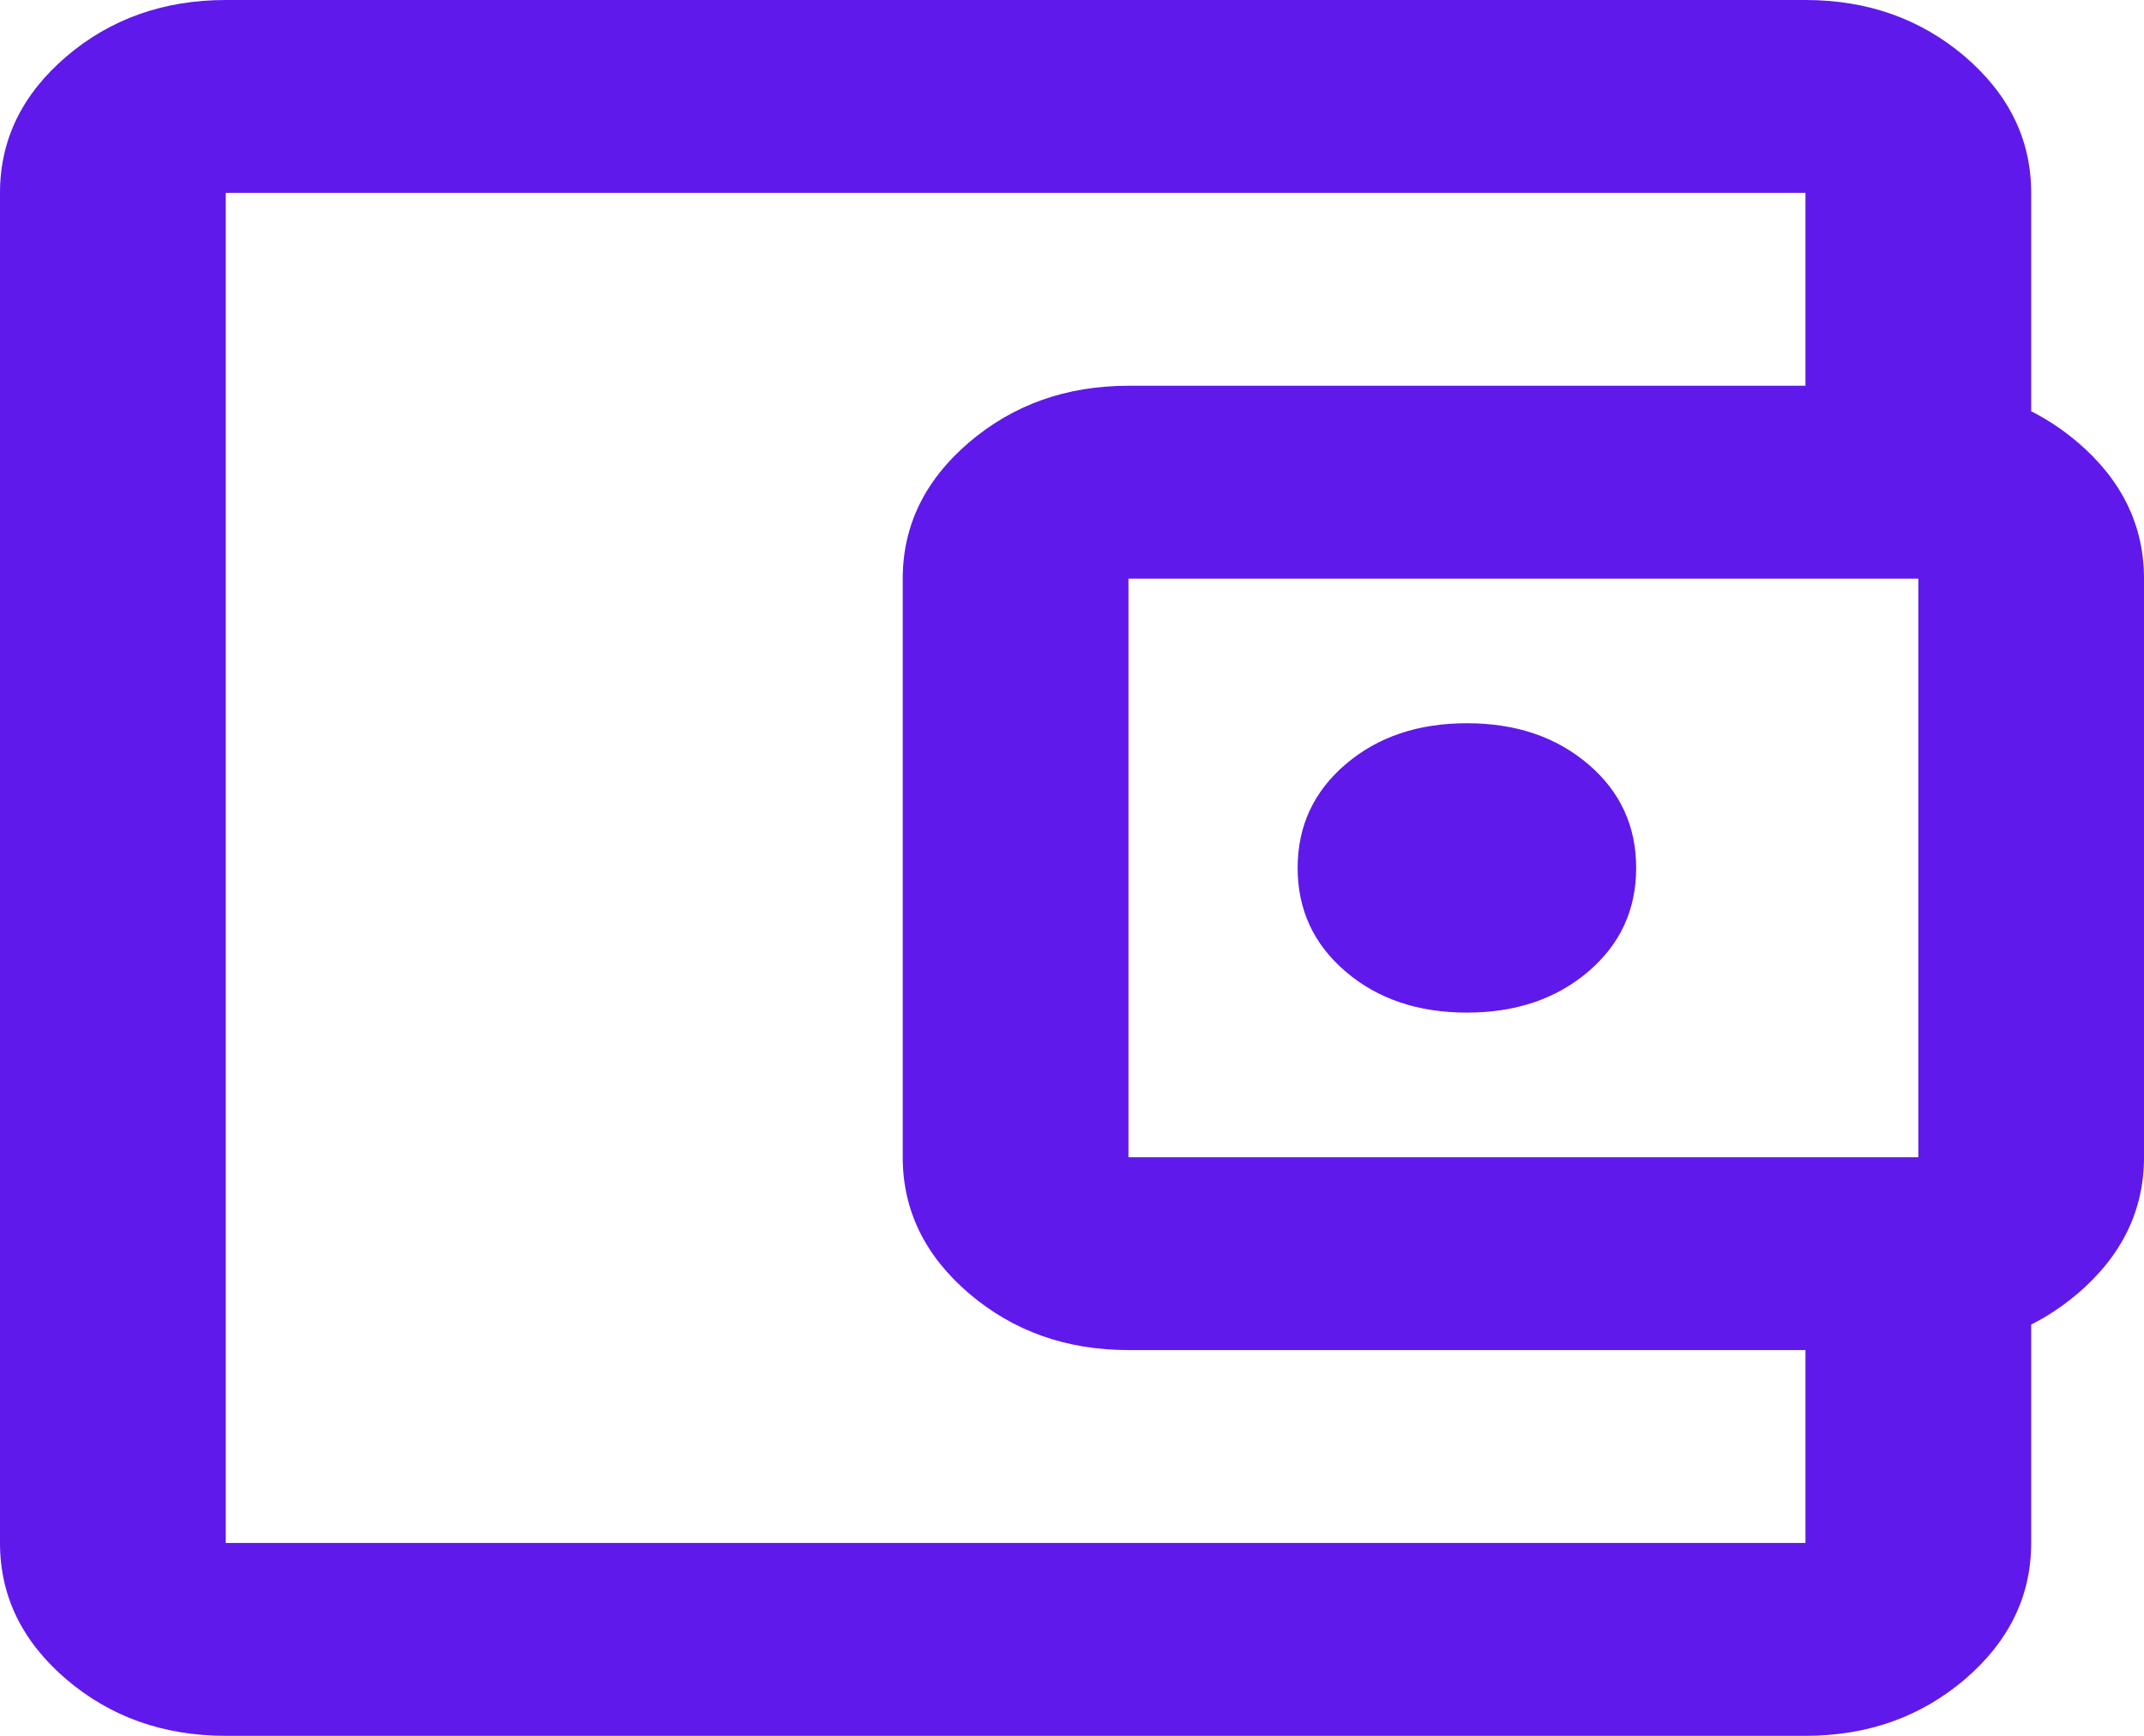 <svg width="21" height="17" viewBox="0 0 21 17" fill="none" xmlns="http://www.w3.org/2000/svg">
<path d="M14.368 9.917C14.847 9.917 15.243 9.783 15.557 9.515C15.87 9.248 16.026 8.909 16.026 8.5C16.026 8.091 15.87 7.752 15.557 7.485C15.243 7.217 14.847 7.083 14.368 7.083C13.889 7.083 13.493 7.217 13.18 7.485C12.867 7.752 12.71 8.091 12.71 8.5C12.71 8.909 12.867 9.248 13.18 9.515C13.493 9.783 13.889 9.917 14.368 9.917ZM2.211 17C1.603 17 1.082 16.815 0.649 16.446C0.216 16.075 0 15.631 0 15.111V1.889C0 1.369 0.216 0.925 0.649 0.554C1.082 0.185 1.603 0 2.211 0H17.684C18.292 0 18.813 0.185 19.246 0.554C19.678 0.925 19.895 1.369 19.895 1.889V4.25H17.684V1.889H2.211V15.111H17.684V12.75H19.895V15.111C19.895 15.631 19.678 16.075 19.246 16.446C18.813 16.815 18.292 17 17.684 17H2.211ZM11.053 13.222C10.445 13.222 9.925 13.037 9.492 12.668C9.059 12.298 8.842 11.853 8.842 11.333V5.667C8.842 5.147 9.059 4.702 9.492 4.332C9.925 3.963 10.445 3.778 11.053 3.778H18.79C19.397 3.778 19.918 3.963 20.351 4.332C20.784 4.702 21 5.147 21 5.667V11.333C21 11.853 20.784 12.298 20.351 12.668C19.918 13.037 19.397 13.222 18.79 13.222H11.053ZM18.79 11.333V5.667H11.053V11.333H18.79Z" fill="#6019EB"/>
</svg>
